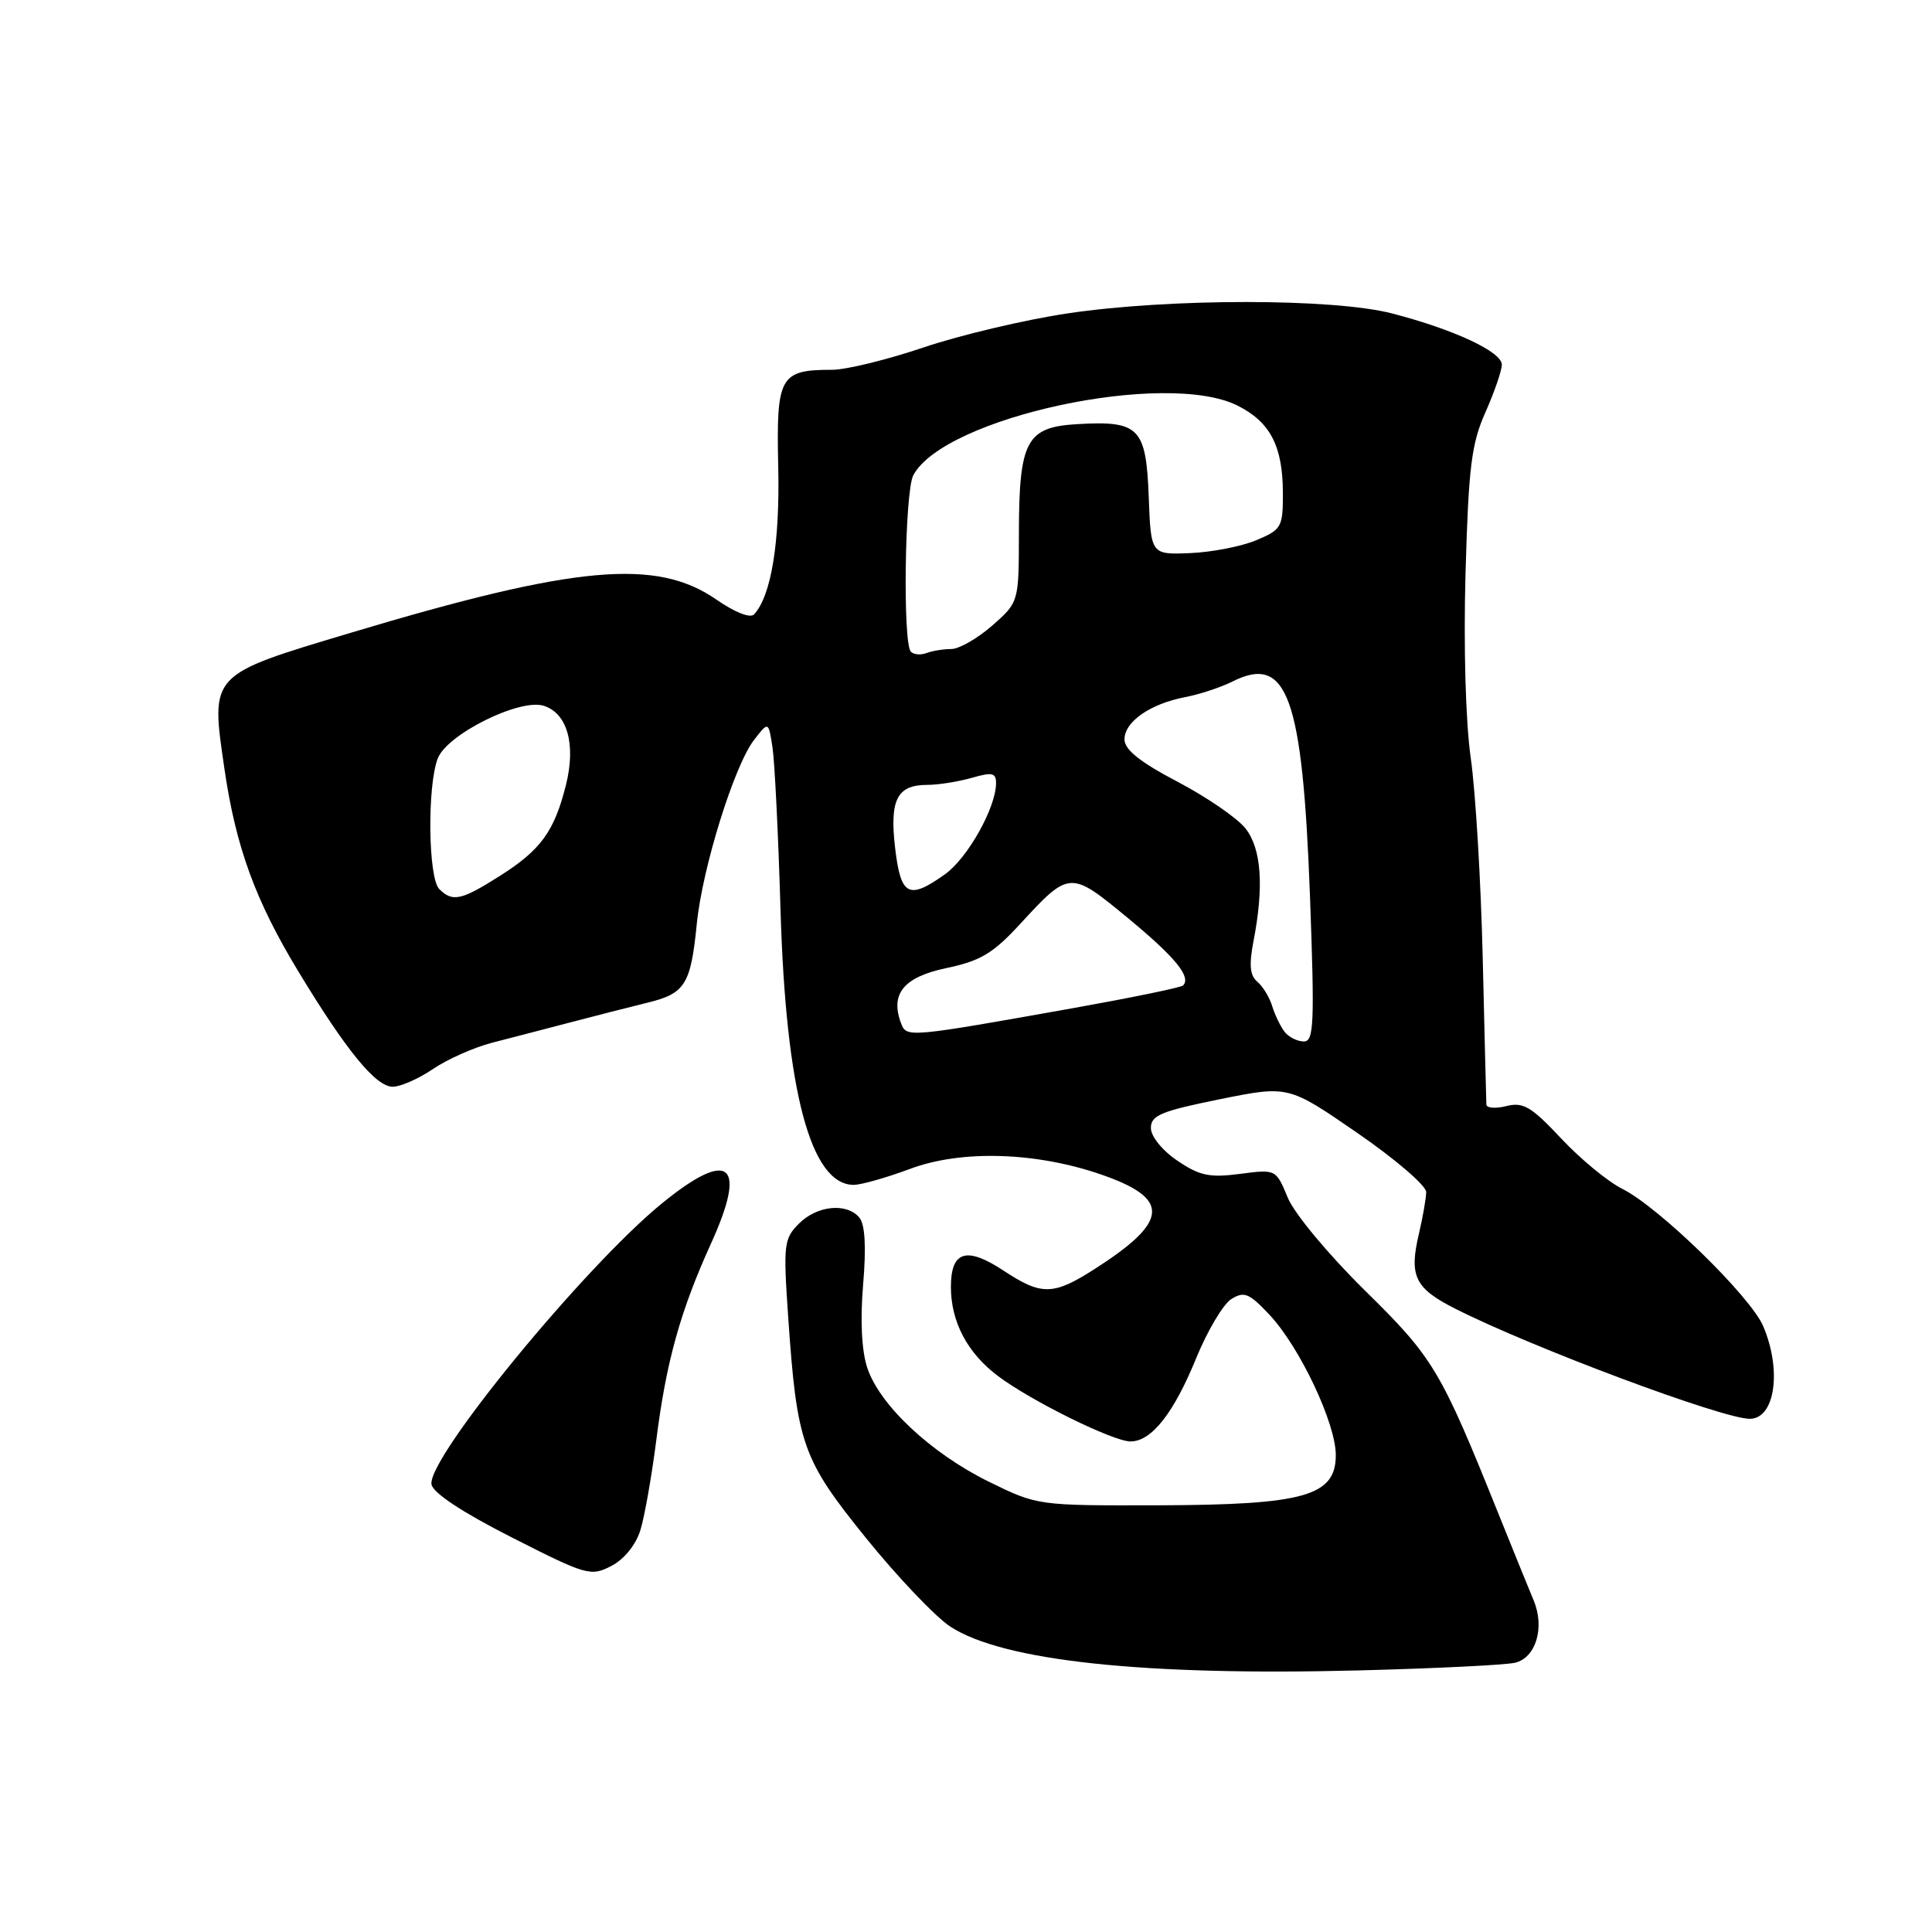 <?xml version="1.0" encoding="UTF-8" standalone="no"?>
<!DOCTYPE svg PUBLIC "-//W3C//DTD SVG 1.1//EN" "http://www.w3.org/Graphics/SVG/1.1/DTD/svg11.dtd" >
<svg xmlns="http://www.w3.org/2000/svg" xmlns:xlink="http://www.w3.org/1999/xlink" version="1.1" viewBox="0 0 256 256">
 <g >
 <path fill="currentColor"
d=" M 200.76 220.32 C 203.52 219.66 204.72 215.64 203.22 212.07 C 202.63 210.66 200.51 205.45 198.52 200.50 C 190.87 181.48 189.94 179.92 180.86 171.00 C 176.03 166.24 171.52 160.83 170.64 158.71 C 169.07 154.92 169.07 154.92 164.28 155.55 C 160.27 156.07 158.94 155.79 156.00 153.79 C 154.00 152.44 152.50 150.58 152.50 149.46 C 152.50 147.79 153.86 147.23 161.60 145.66 C 170.71 143.82 170.71 143.82 179.85 150.12 C 184.88 153.58 188.99 157.11 188.98 157.96 C 188.96 158.81 188.53 161.30 188.01 163.50 C 186.69 169.09 187.47 170.70 192.83 173.41 C 202.95 178.54 228.25 188.00 231.85 188.00 C 235.20 188.00 236.13 181.58 233.63 175.72 C 231.97 171.80 219.83 159.97 215.00 157.55 C 213.07 156.59 209.41 153.58 206.86 150.85 C 202.91 146.64 201.84 146.00 199.61 146.56 C 198.18 146.92 196.98 146.83 196.95 146.36 C 196.93 145.89 196.71 137.18 196.47 127.00 C 196.23 116.83 195.52 104.87 194.88 100.43 C 194.20 95.64 193.92 85.67 194.19 75.93 C 194.59 61.87 194.97 58.80 196.83 54.62 C 198.02 51.94 199.00 49.10 199.00 48.32 C 199.00 46.62 192.69 43.67 184.48 41.54 C 176.74 39.52 155.03 39.51 141.50 41.52 C 135.85 42.36 127.27 44.39 122.43 46.02 C 117.59 47.66 112.10 49.00 110.25 49.00 C 103.33 49.00 102.85 49.86 103.12 61.82 C 103.35 71.87 102.19 78.95 99.92 81.41 C 99.42 81.95 97.36 81.14 94.93 79.45 C 86.98 73.94 76.28 74.91 46.50 83.84 C 27.65 89.49 27.90 89.23 29.74 101.88 C 31.25 112.24 33.84 119.34 39.55 128.75 C 45.91 139.25 49.80 144.00 52.04 144.00 C 53.07 144.00 55.47 142.94 57.37 141.65 C 59.27 140.36 62.78 138.80 65.16 138.18 C 67.55 137.57 72.20 136.35 75.50 135.49 C 78.80 134.62 83.42 133.45 85.76 132.87 C 90.79 131.65 91.53 130.47 92.33 122.40 C 93.07 114.99 97.30 101.41 99.92 98.04 C 101.83 95.57 101.83 95.57 102.36 99.04 C 102.65 100.94 103.13 110.60 103.42 120.50 C 104.13 144.60 107.42 157.00 113.12 157.00 C 114.11 157.00 117.48 156.04 120.60 154.88 C 127.37 152.34 137.26 152.64 145.91 155.63 C 155.14 158.82 154.94 161.82 145.05 168.15 C 139.57 171.66 138.01 171.69 133.00 168.38 C 128.07 165.12 126.00 165.75 126.00 170.52 C 126.00 175.15 128.18 179.29 132.25 182.34 C 136.64 185.64 147.51 191.00 149.80 191.00 C 152.58 191.00 155.53 187.26 158.52 179.92 C 160.00 176.31 162.09 172.80 163.16 172.13 C 164.86 171.07 165.52 171.35 168.21 174.21 C 172.22 178.48 177.00 188.59 177.00 192.80 C 177.00 198.23 172.87 199.40 153.48 199.46 C 137.47 199.50 137.47 199.50 130.98 196.31 C 123.32 192.53 116.54 186.17 114.91 181.22 C 114.17 178.97 113.97 174.92 114.37 170.19 C 114.79 165.24 114.62 162.25 113.88 161.35 C 112.20 159.34 108.28 159.72 105.87 162.13 C 103.87 164.13 103.78 164.90 104.43 174.38 C 105.60 191.40 106.28 193.32 114.80 203.86 C 118.96 209.00 123.97 214.26 125.93 215.54 C 132.90 220.08 151.52 222.07 180.00 221.34 C 190.18 221.08 199.52 220.62 200.76 220.32 Z  M 84.85 202.77 C 85.41 200.97 86.35 195.61 86.96 190.85 C 88.27 180.45 90.14 173.74 94.20 164.80 C 99.06 154.13 96.68 152.15 87.74 159.43 C 77.42 167.84 56.53 193.31 57.18 196.70 C 57.39 197.84 61.33 200.43 67.84 203.73 C 77.72 208.75 78.28 208.91 81.00 207.50 C 82.69 206.63 84.24 204.72 84.85 202.77 Z  M 170.24 136.75 C 169.69 136.06 168.95 134.53 168.58 133.34 C 168.22 132.15 167.33 130.69 166.60 130.08 C 165.62 129.27 165.49 127.86 166.09 124.74 C 167.50 117.45 167.15 112.47 165.04 109.78 C 163.97 108.41 159.92 105.63 156.04 103.59 C 151.04 100.97 149.00 99.33 149.00 97.97 C 149.00 95.63 152.41 93.26 157.05 92.37 C 158.95 92.01 161.76 91.08 163.30 90.31 C 170.57 86.65 172.59 92.26 173.58 118.75 C 174.20 135.64 174.10 138.00 172.77 138.00 C 171.93 138.00 170.79 137.44 170.24 136.75 Z  M 119.41 135.63 C 117.91 131.71 119.72 129.47 125.38 128.28 C 129.88 127.34 131.57 126.34 135.10 122.51 C 141.72 115.32 141.78 115.32 149.41 121.61 C 155.73 126.83 157.88 129.45 156.76 130.58 C 156.49 130.85 150.02 132.18 142.38 133.55 C 120.33 137.48 120.13 137.50 119.41 135.63 Z  M 58.20 117.80 C 56.74 116.34 56.59 104.20 58.00 100.51 C 59.21 97.31 68.87 92.51 72.05 93.52 C 75.17 94.51 76.33 98.62 75.00 103.98 C 73.46 110.15 71.67 112.62 66.24 116.06 C 61.11 119.31 59.96 119.56 58.20 117.80 Z  M 118.61 112.38 C 117.86 105.96 118.86 104.00 122.88 104.00 C 124.33 104.00 126.97 103.58 128.76 103.07 C 131.50 102.28 132.00 102.40 131.98 103.82 C 131.94 107.08 128.20 113.72 125.21 115.85 C 120.40 119.27 119.36 118.73 118.61 112.38 Z  M 120.70 86.36 C 119.60 85.27 119.88 65.09 121.02 62.97 C 125.13 55.28 154.48 48.98 163.99 53.75 C 168.31 55.92 169.97 59.10 169.99 65.30 C 170.00 69.86 169.82 70.18 166.44 71.59 C 164.49 72.41 160.55 73.17 157.69 73.29 C 152.50 73.50 152.50 73.50 152.21 65.76 C 151.86 56.66 150.94 55.72 142.74 56.20 C 136.00 56.59 135.03 58.39 135.01 70.65 C 135.00 79.79 135.00 79.79 131.47 82.90 C 129.52 84.60 127.08 86.00 126.05 86.00 C 125.01 86.00 123.54 86.24 122.78 86.53 C 122.02 86.82 121.08 86.75 120.70 86.36 Z "/>
</g>
</svg>